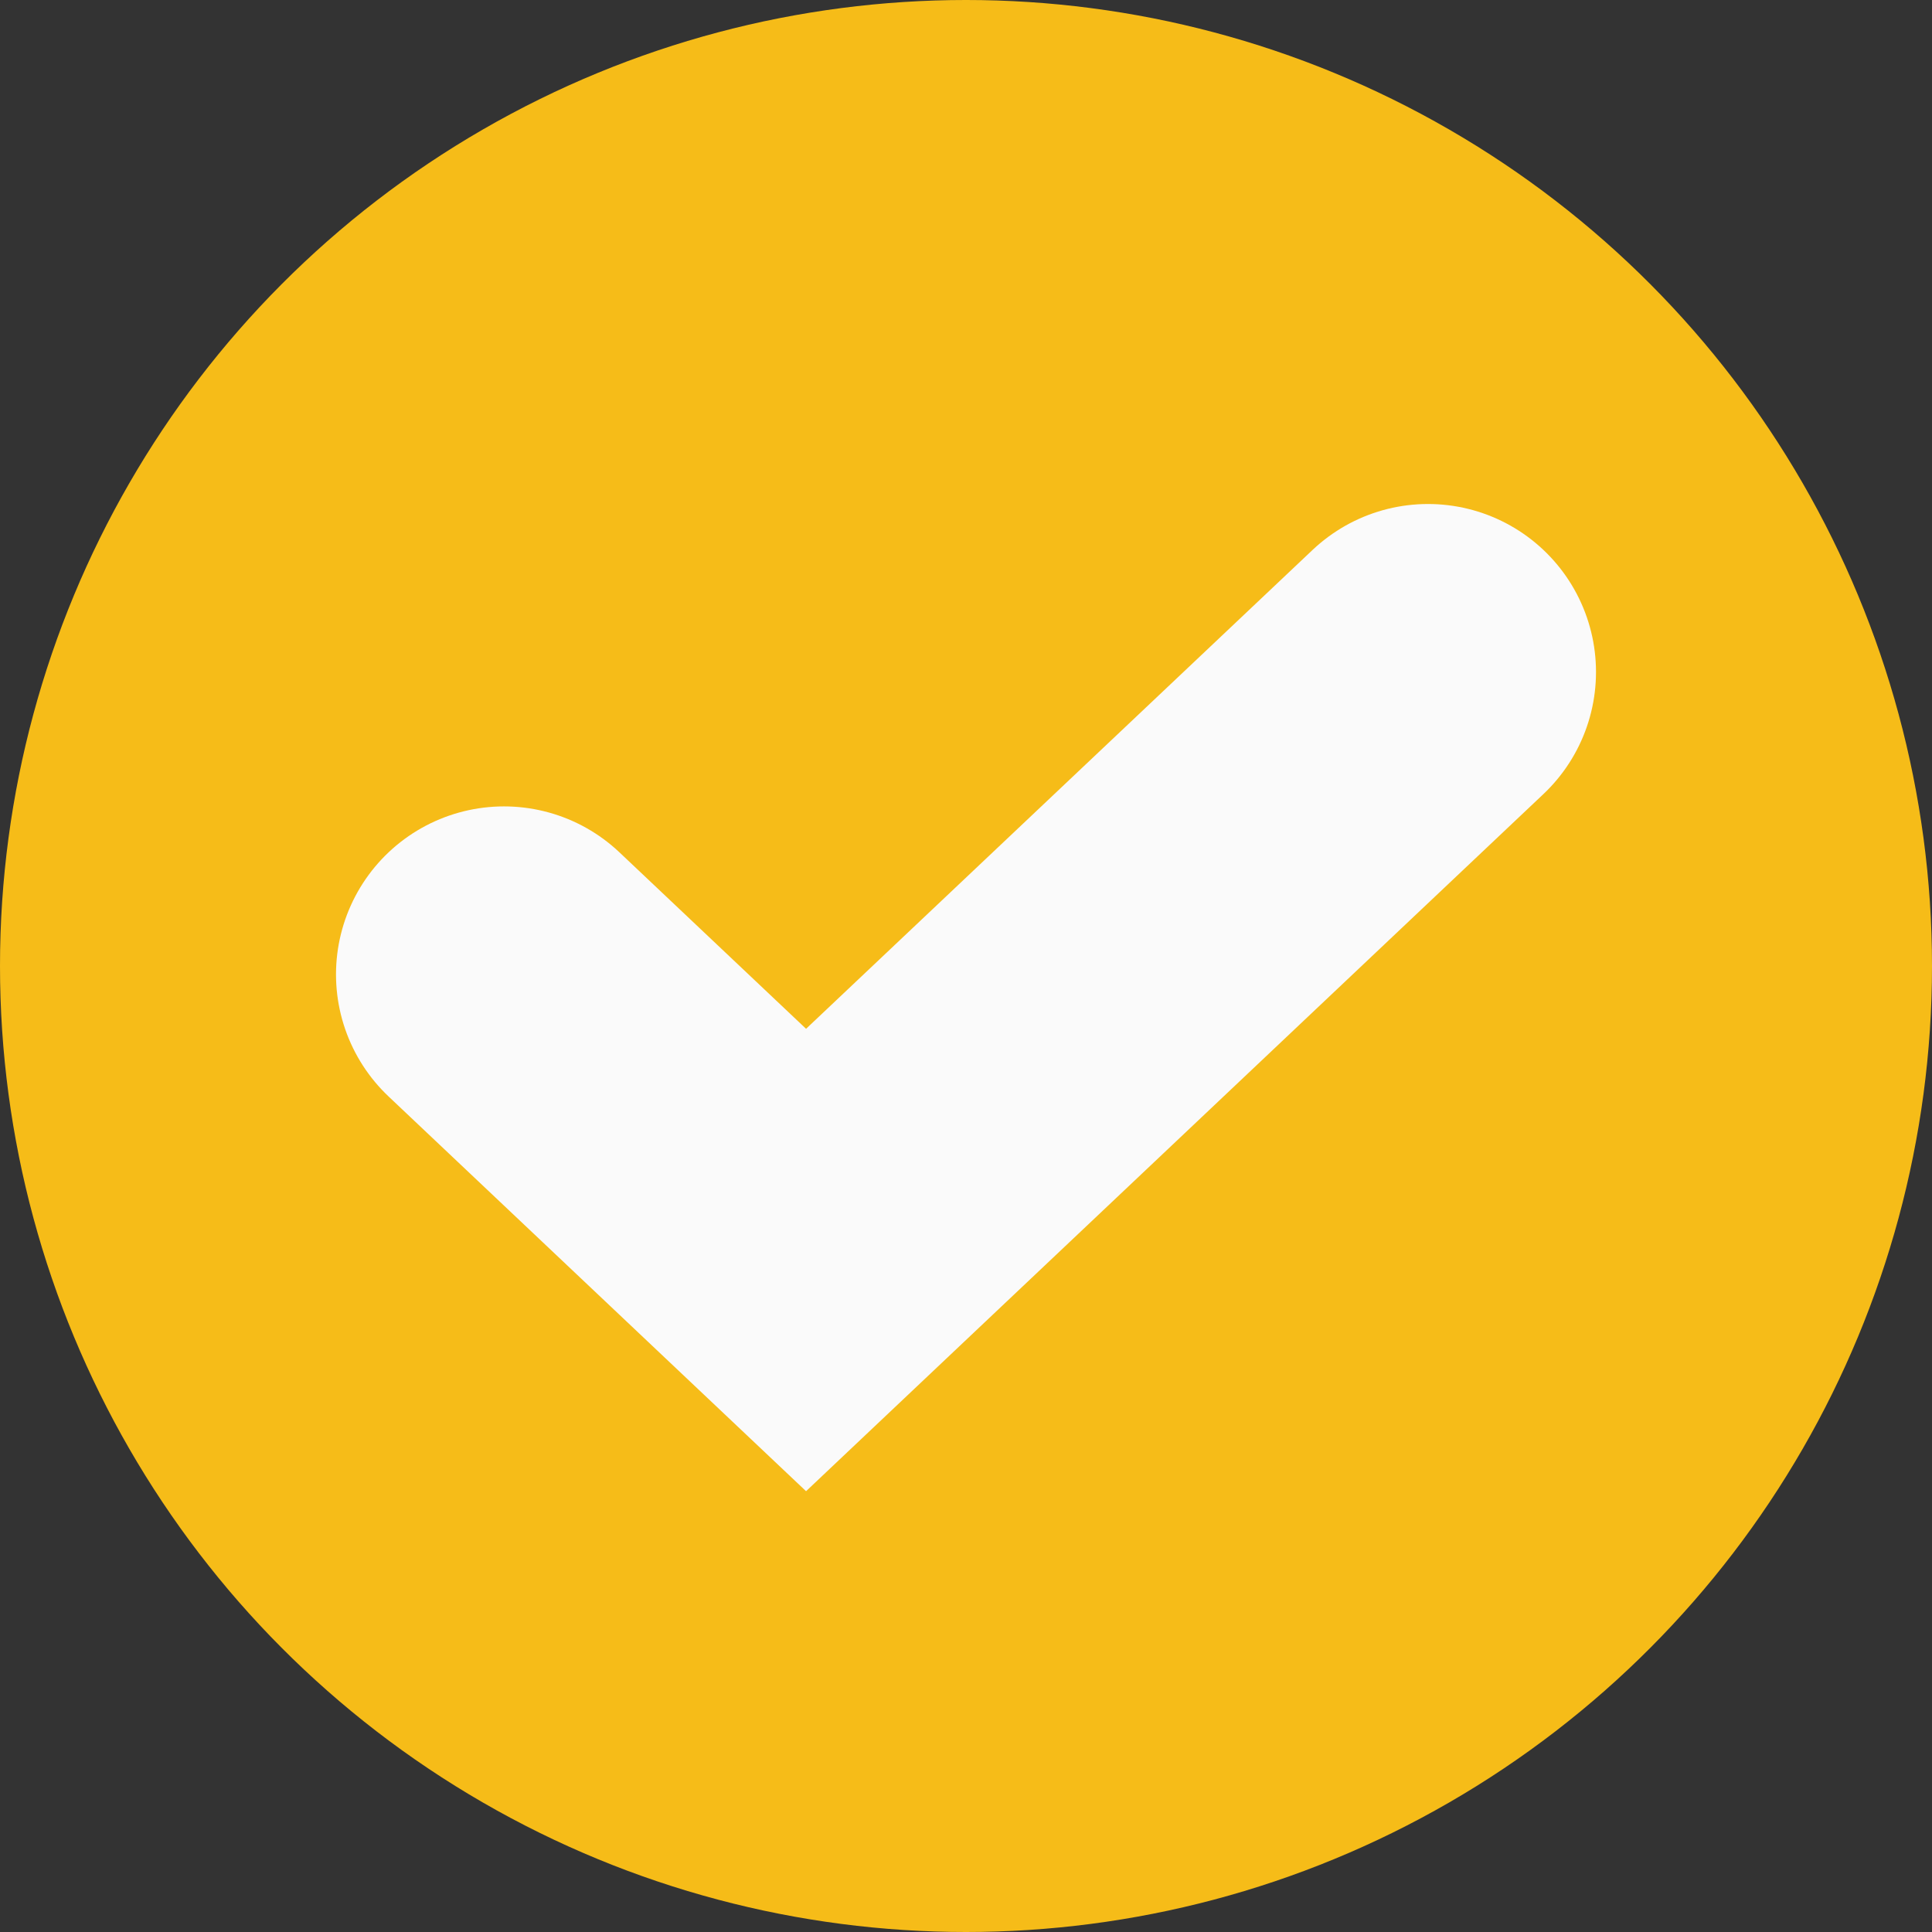 <svg width="23" height="23" viewBox="0 0 23 23" fill="none" xmlns="http://www.w3.org/2000/svg">
<rect x="0" y="0" width="23" height="23" fill="#333333" stroke="none"/>
<circle cx="11.5" cy="11.5" r="11.5" fill="#F6BC18"/>
<path d="M6 11.6L9.596 15L17 8" stroke="#FAFAFA" stroke-width="4" stroke-linecap="round"/>
</svg>
